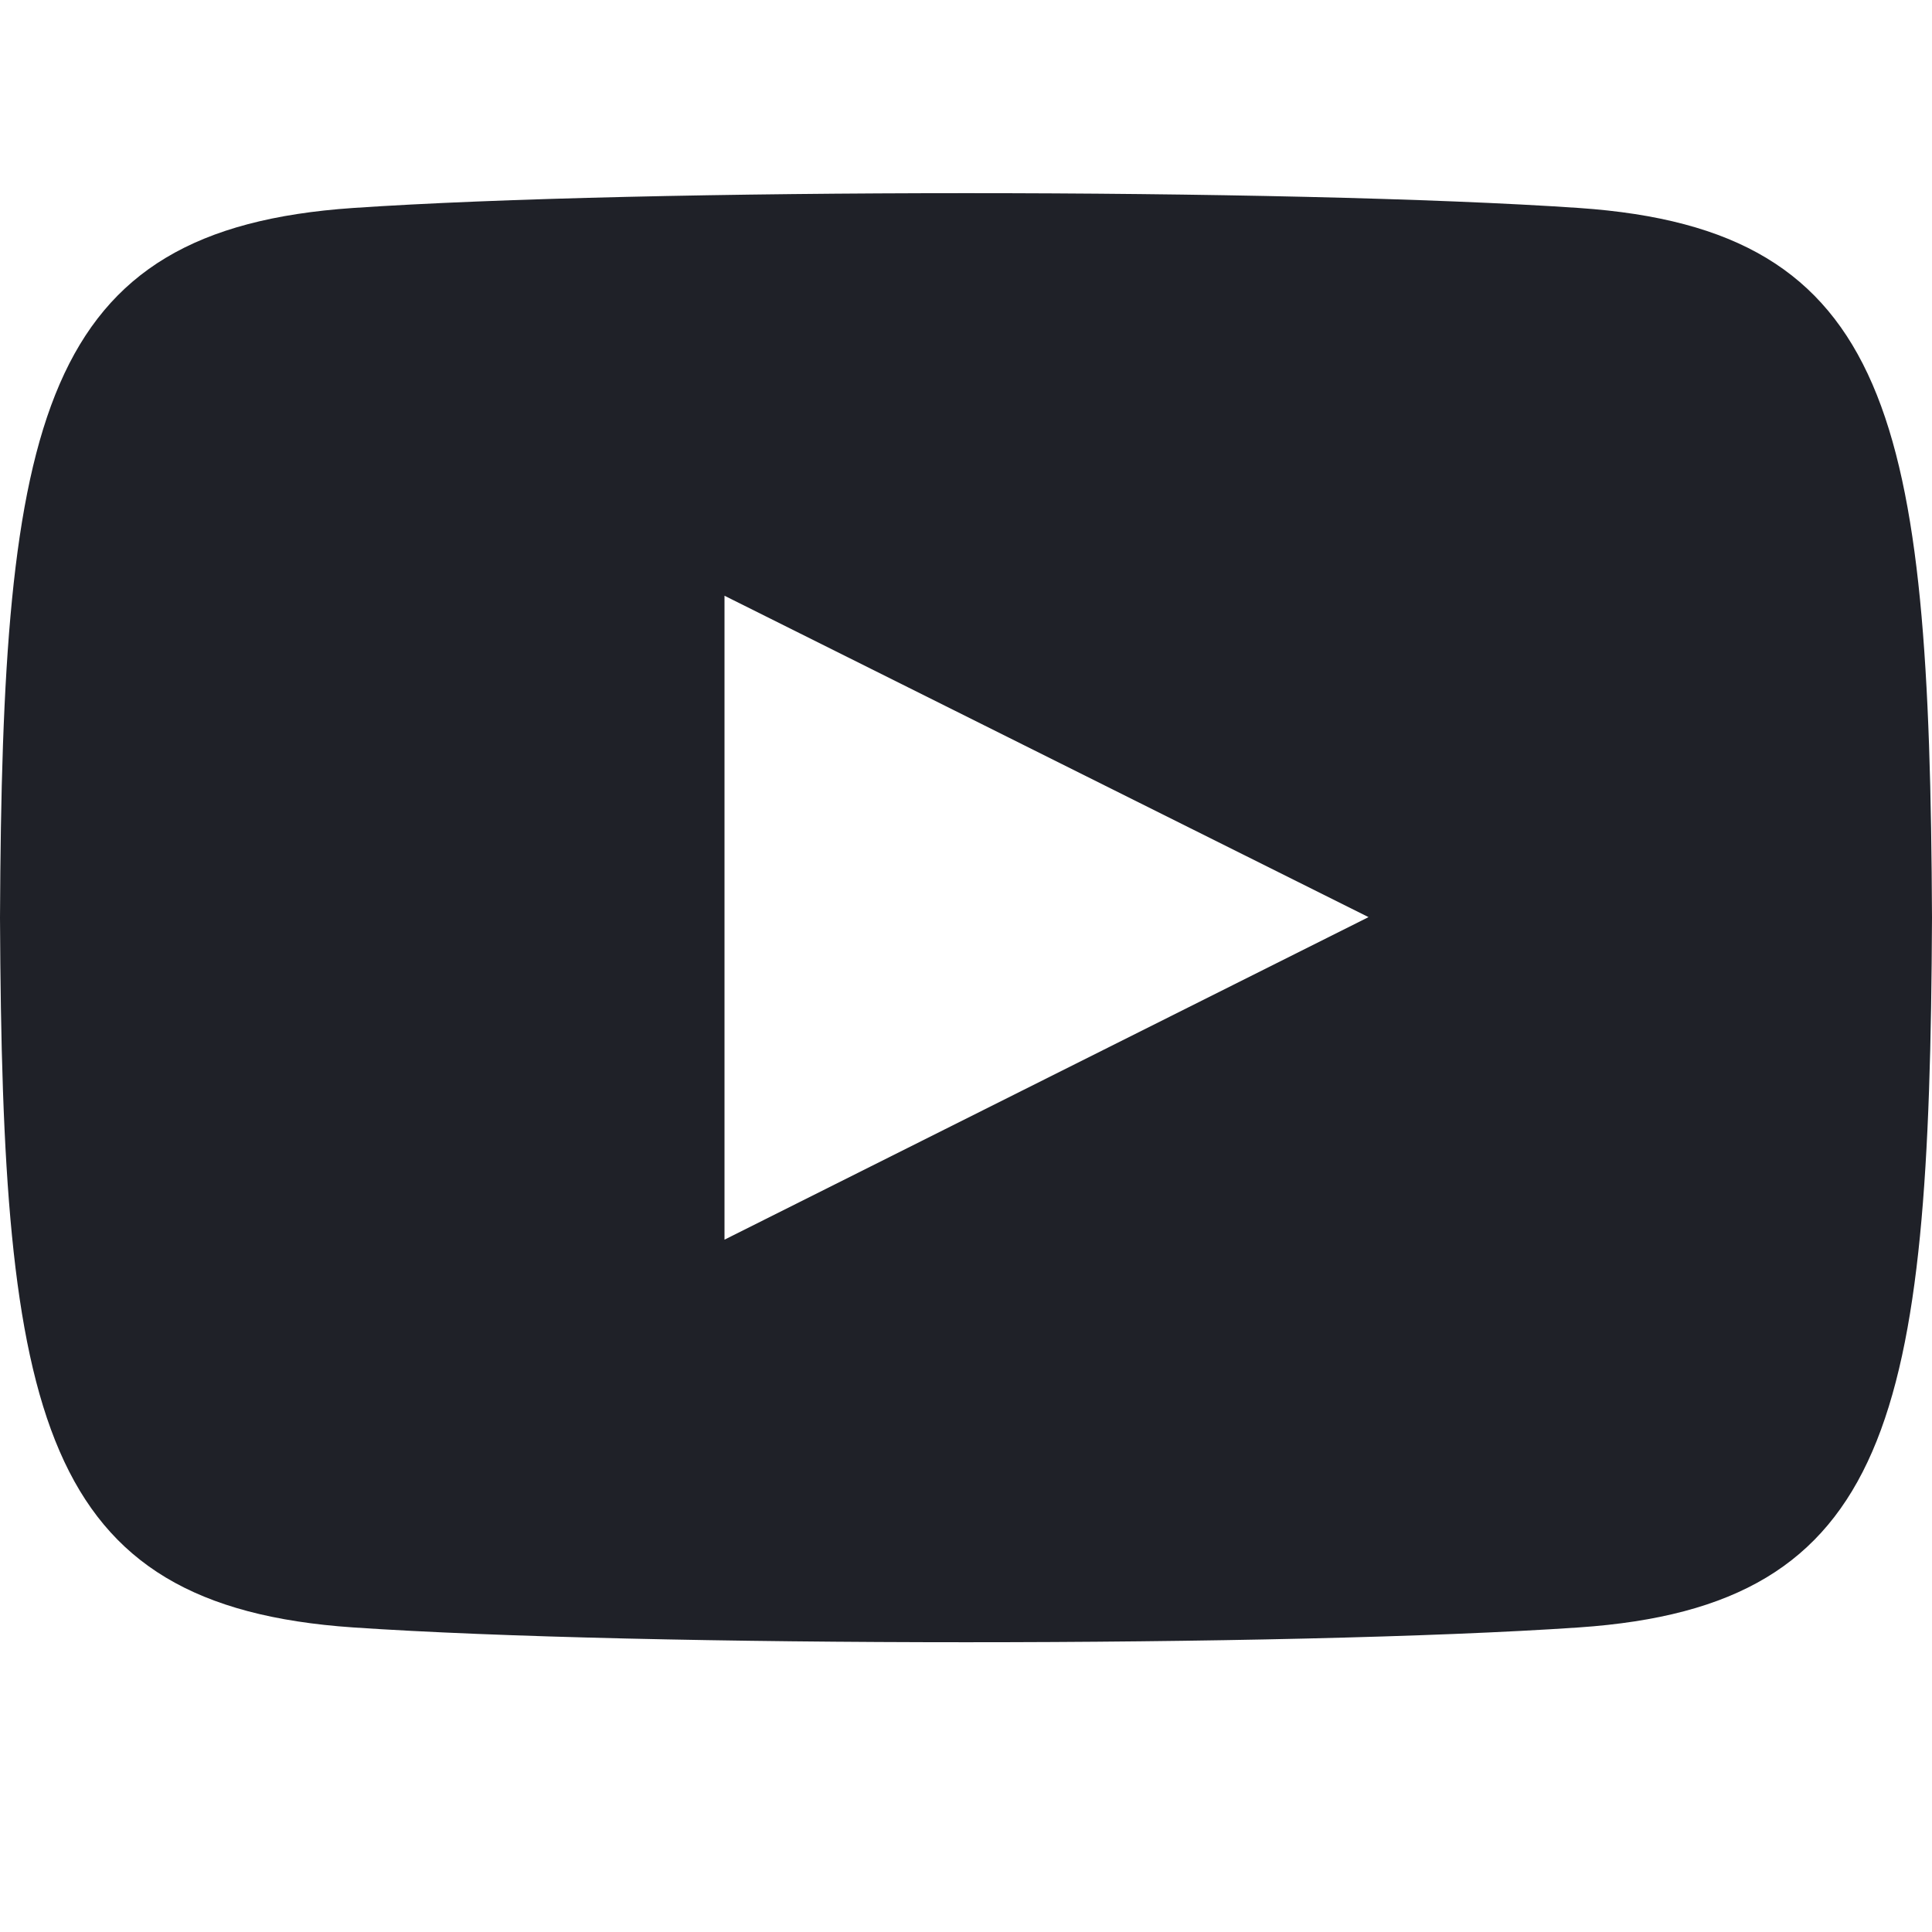 <svg width="20" height="20" viewBox="0 0 20 20" fill="none" xmlns="http://www.w3.org/2000/svg">
<path d="M16.346 2.153C13.342 1.948 6.653 1.949 3.654 2.153C0.407 2.375 0.024 4.337 0 9.5C0.024 14.654 0.403 16.624 3.654 16.847C6.654 17.051 13.342 17.052 16.346 16.847C19.593 16.625 19.976 14.663 20 9.5C19.976 4.346 19.597 2.376 16.346 2.153ZM7.5 12.833V6.167L14.167 9.494L7.5 12.833Z" fill="#1F2128"/>
</svg>
